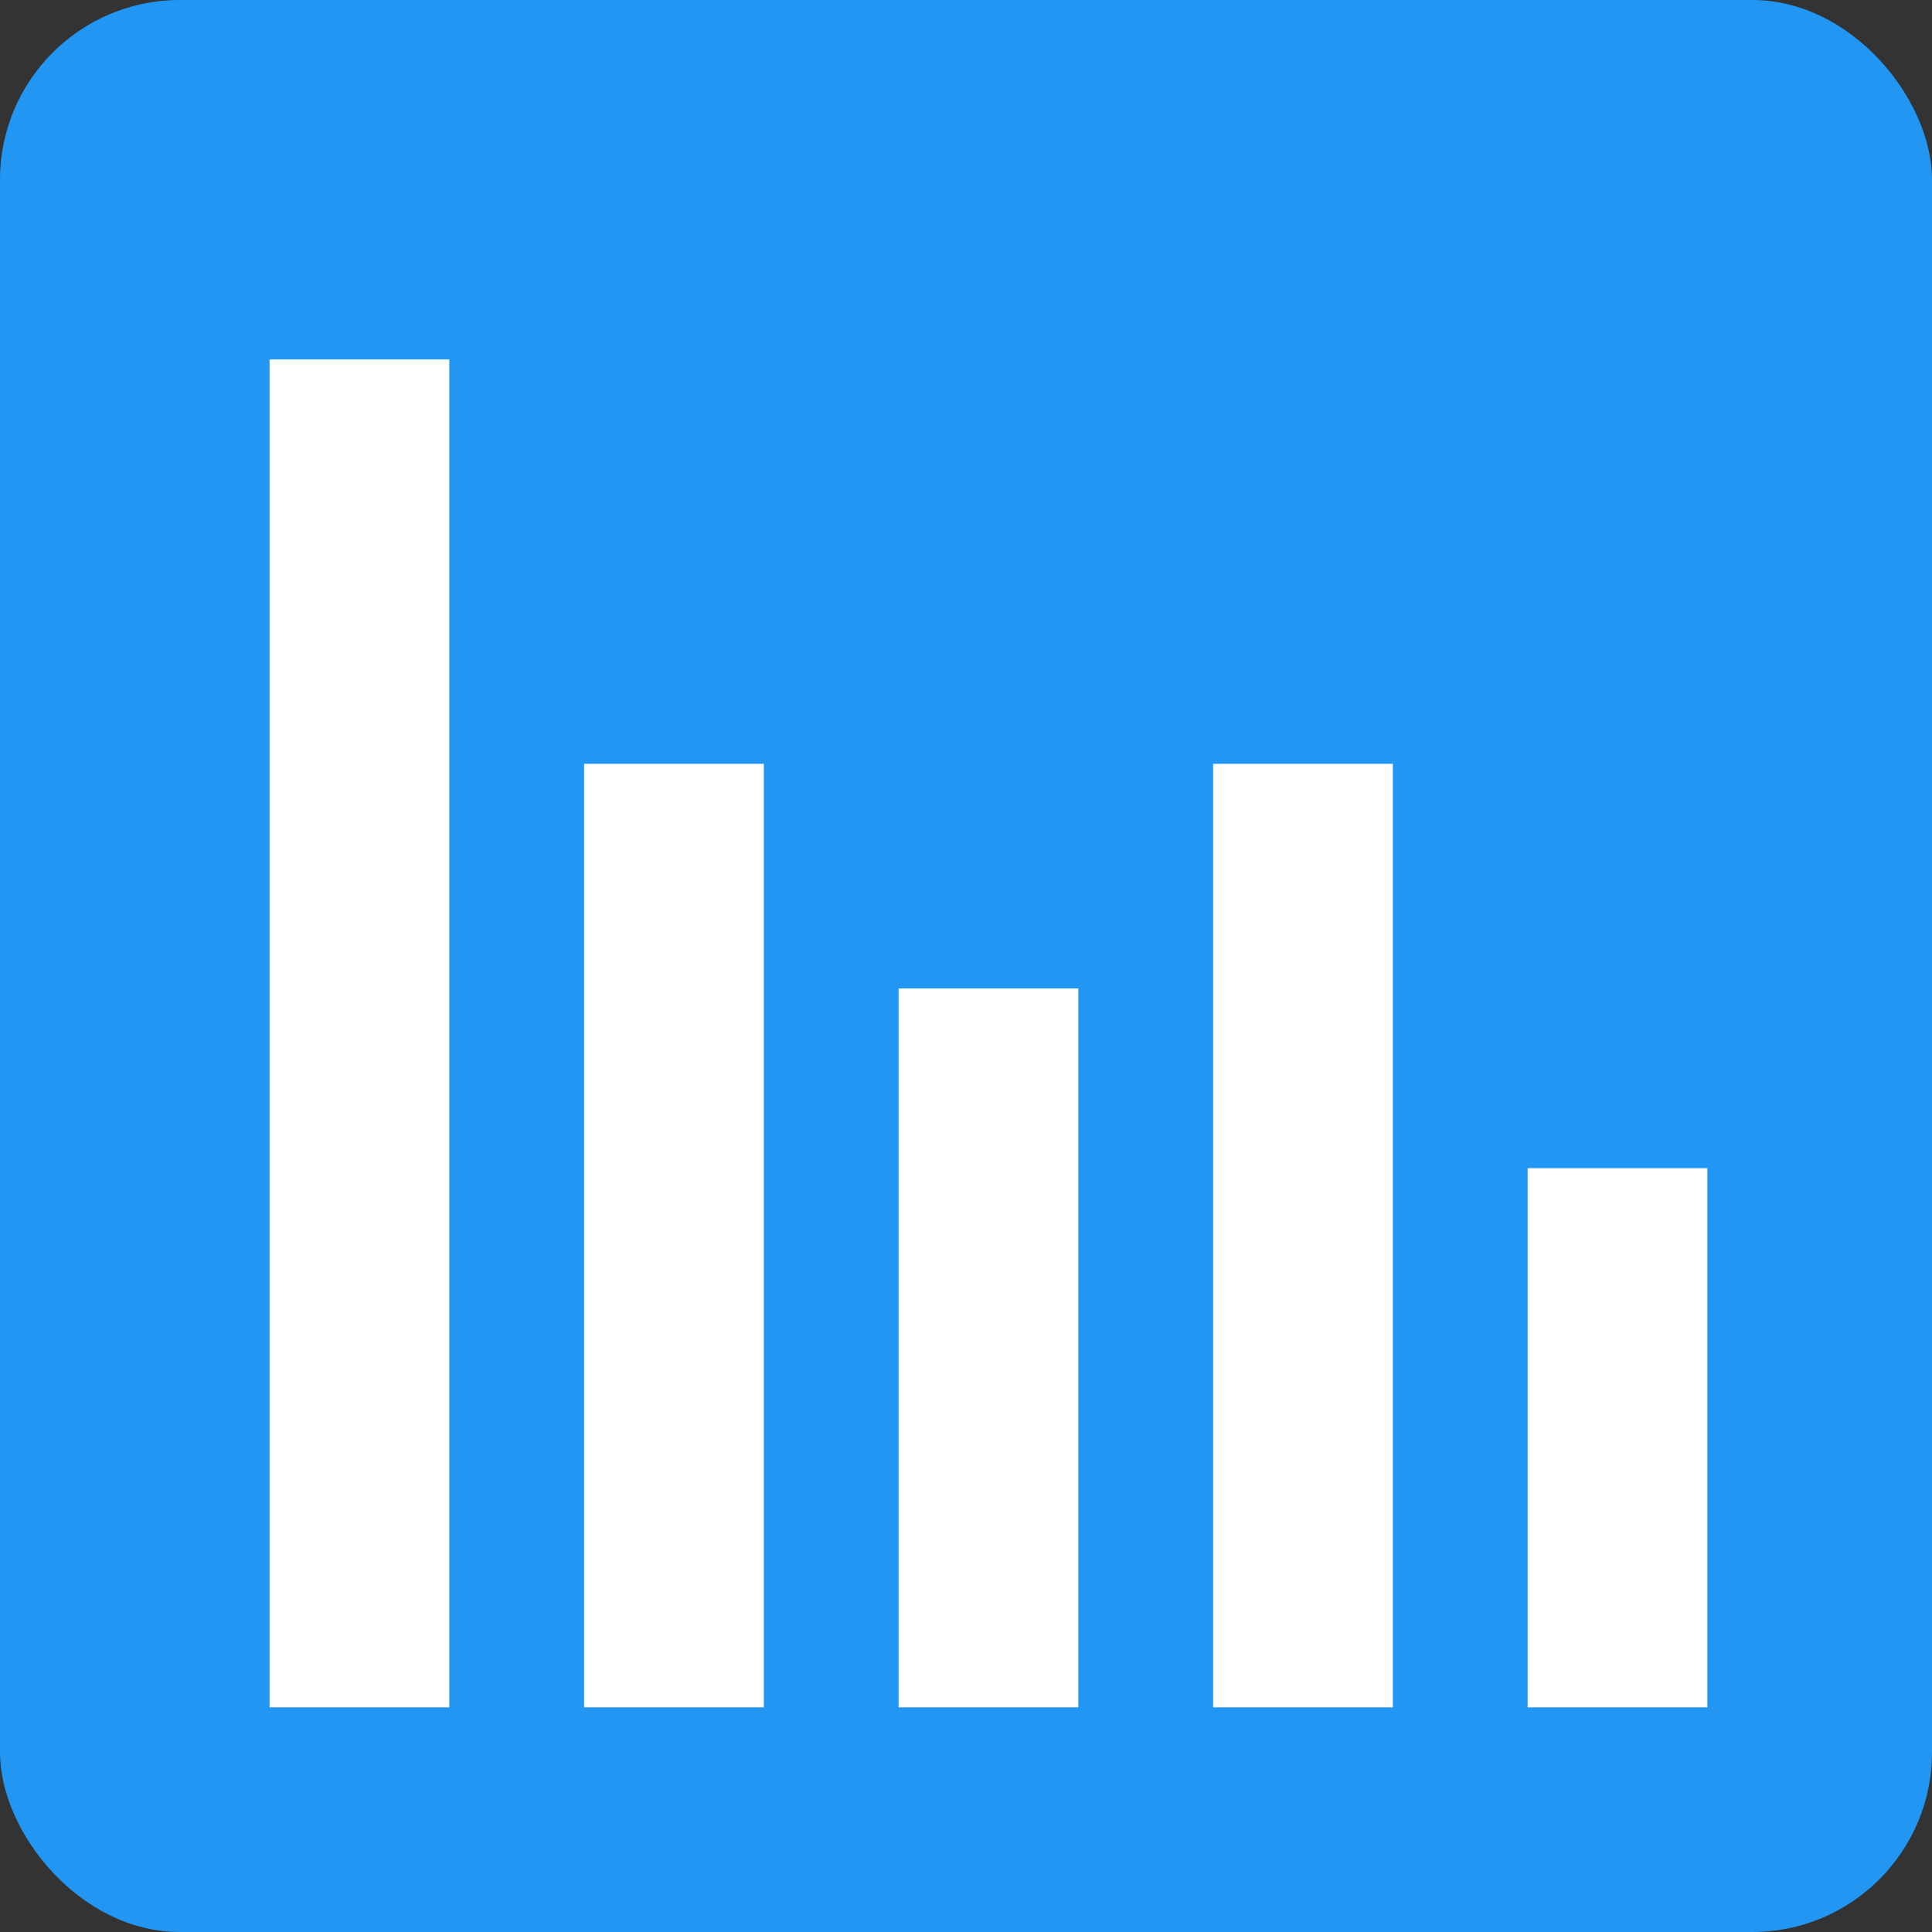 <svg width="43" height="43" viewBox="0 0 43 43" fill="none" xmlns="http://www.w3.org/2000/svg">
<rect x="0" y="0" width="43" height="43" fill="#333333" stroke="none"/>
<rect width="43" height="43" rx="4" fill="#2196F3"/>
<rect x="6" y="8" width="4" height="30" fill="white"/>
<rect x="13" y="17" width="4" height="21" fill="white"/>
<rect x="20" y="22" width="4" height="16" fill="white"/>
<rect x="27" y="17" width="4" height="21" fill="white"/>
<rect x="34" y="26" width="4" height="12" fill="white"/>
</svg>
